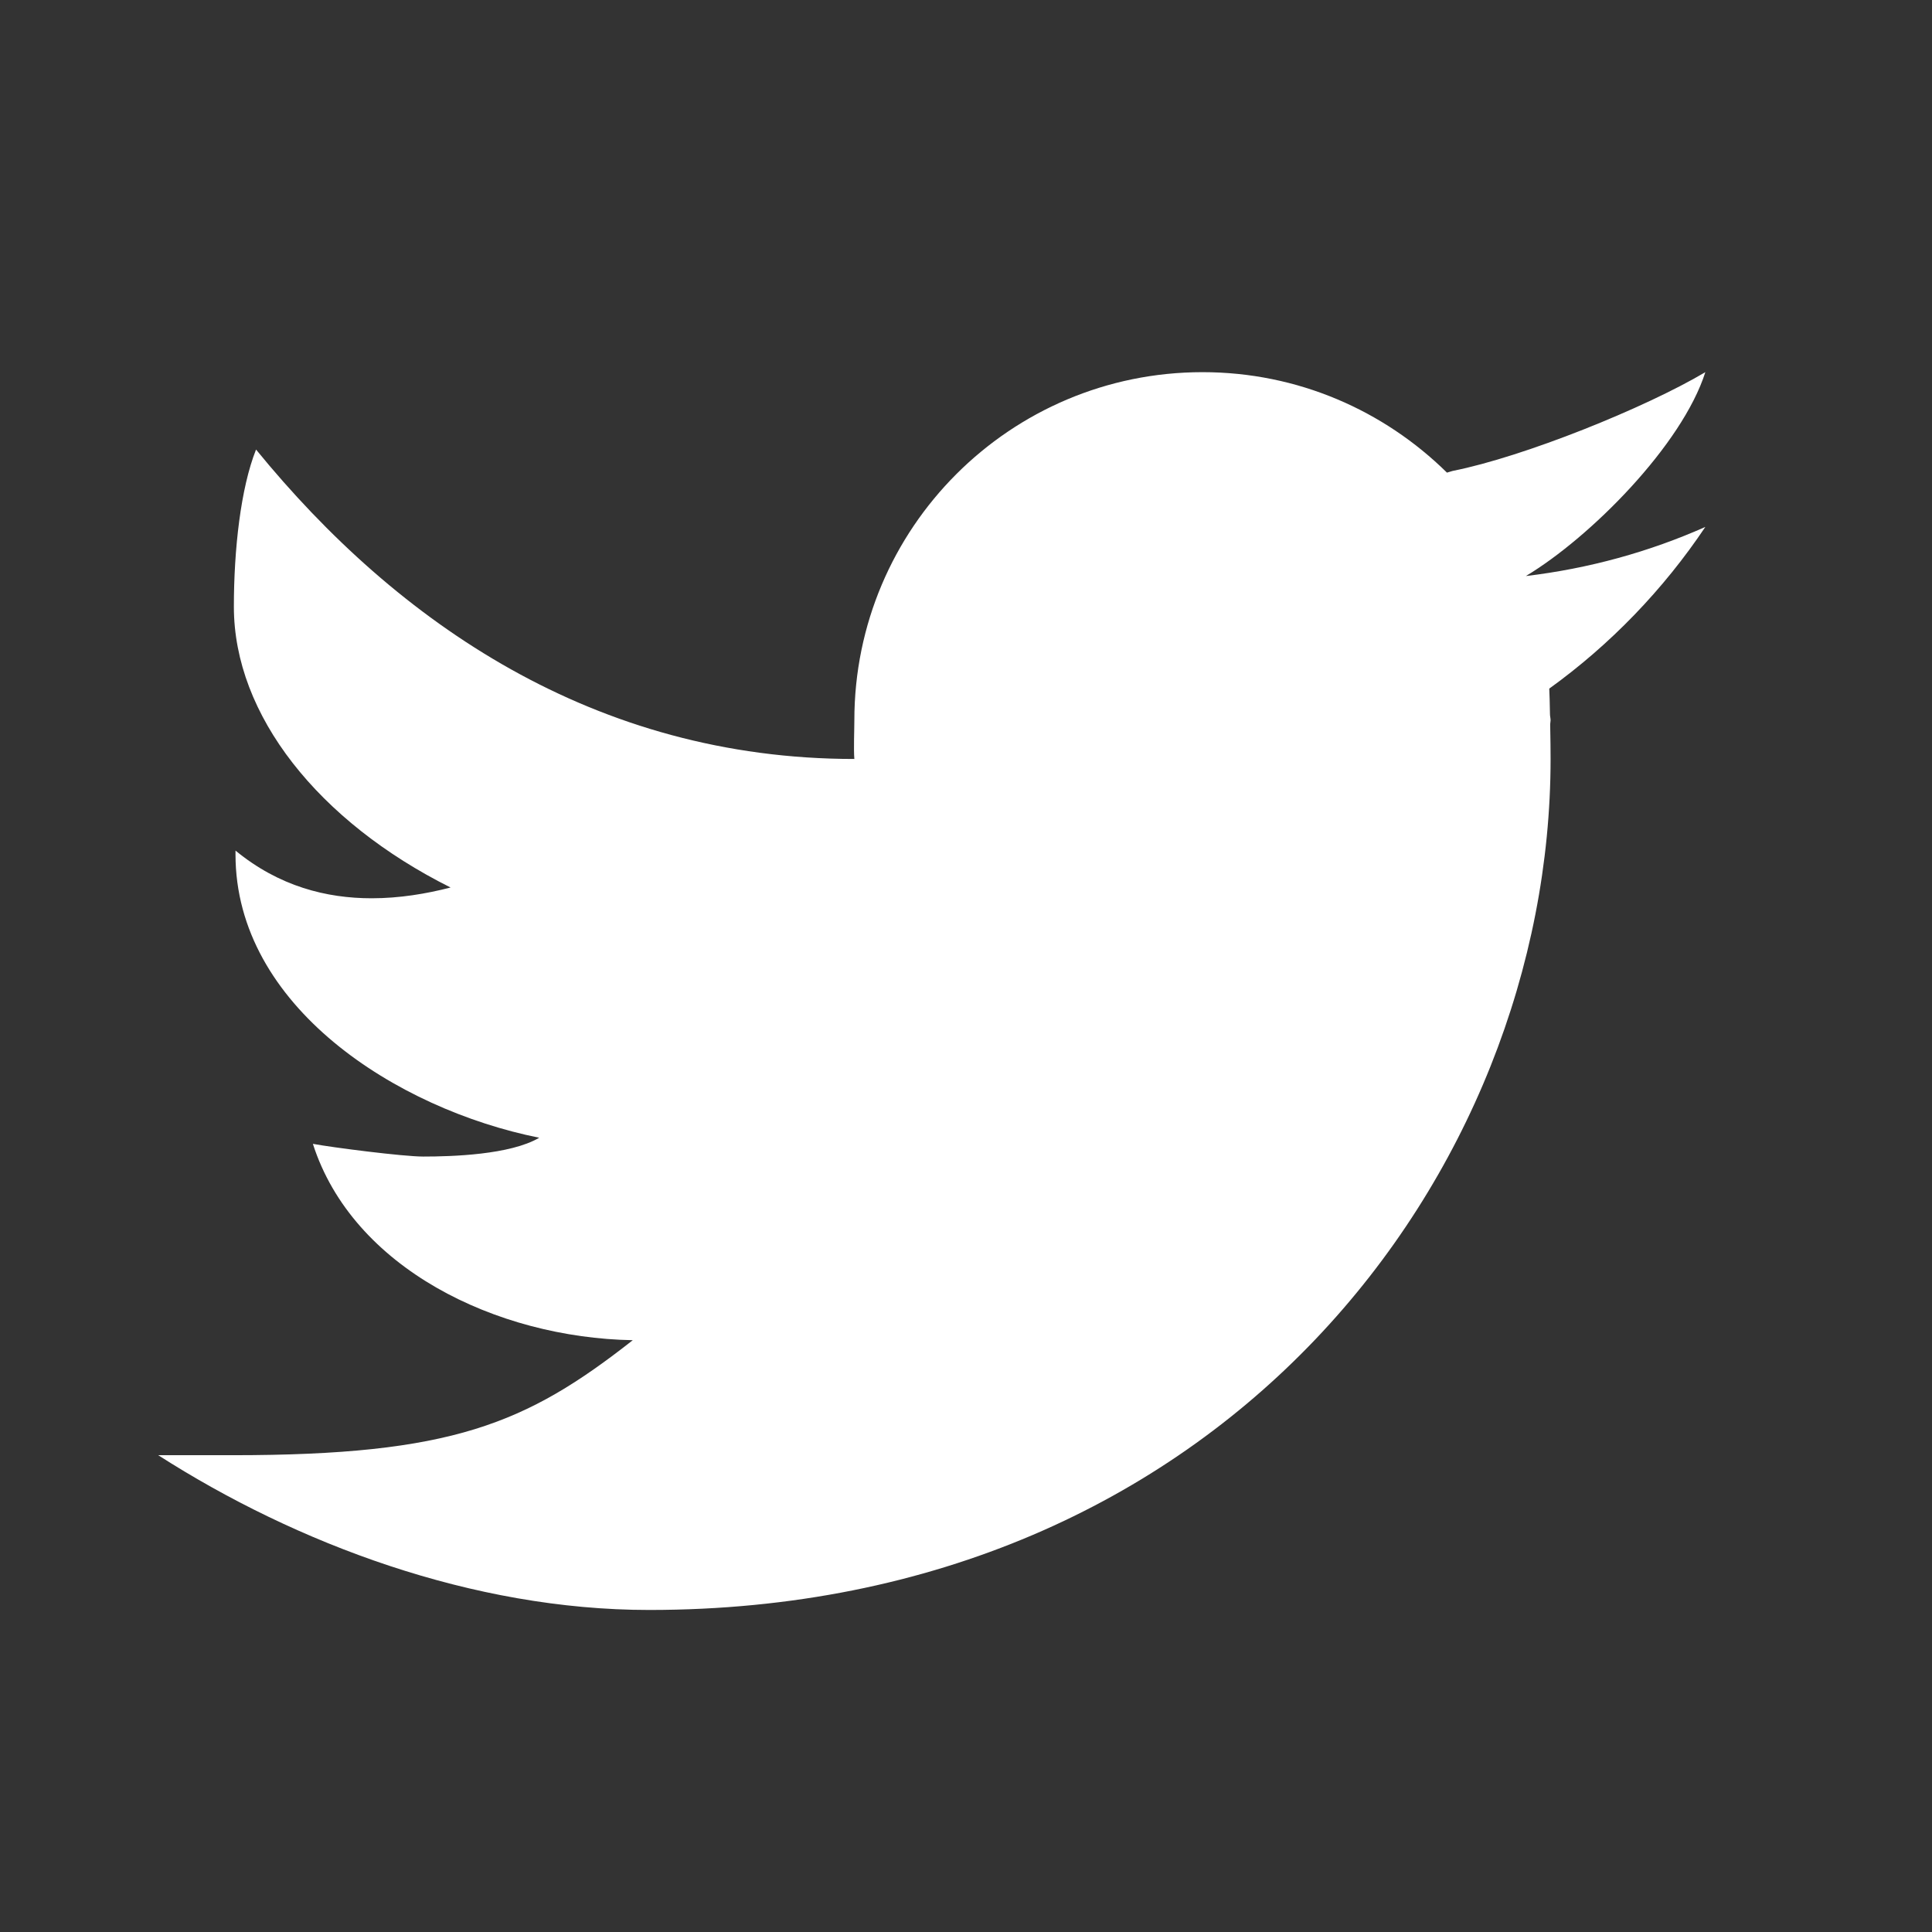 <svg width="19" height="19" viewBox="0 0 19 19" fill="none" xmlns="http://www.w3.org/2000/svg">
<rect x="0" y="0" width="19" height="19" fill="#333333" stroke="none"/>
<path d="M16.771 3.66C16.177 4.012 14.987 4.492 14.287 4.631C14.266 4.636 14.25 4.643 14.23 4.648C13.611 4.038 12.764 3.66 11.826 3.66C9.935 3.66 8.402 5.193 8.402 7.084C8.402 7.183 8.394 7.367 8.402 7.464C5.852 7.464 3.91 6.128 2.518 4.421C2.367 4.801 2.3 5.402 2.3 5.967C2.3 7.033 3.133 8.079 4.431 8.728C4.192 8.79 3.928 8.834 3.655 8.834C3.213 8.834 2.745 8.718 2.316 8.365C2.316 8.378 2.316 8.39 2.316 8.403C2.316 9.893 3.897 10.907 5.303 11.189C5.018 11.357 4.443 11.374 4.162 11.374C3.964 11.374 3.264 11.284 3.077 11.249C3.468 12.47 4.879 13.156 6.223 13.18C5.172 14.005 4.442 14.311 2.289 14.311H1.556C2.916 15.182 4.648 15.833 6.384 15.833C12.037 15.833 15.249 11.525 15.249 7.464C15.249 7.399 15.248 7.262 15.245 7.124C15.245 7.11 15.249 7.097 15.249 7.084C15.249 7.063 15.243 7.043 15.243 7.023C15.241 6.919 15.239 6.823 15.236 6.772C15.837 6.339 16.358 5.798 16.771 5.182C16.219 5.427 15.627 5.591 15.006 5.665C15.64 5.285 16.542 4.378 16.771 3.66Z" fill="white"/>
</svg>

